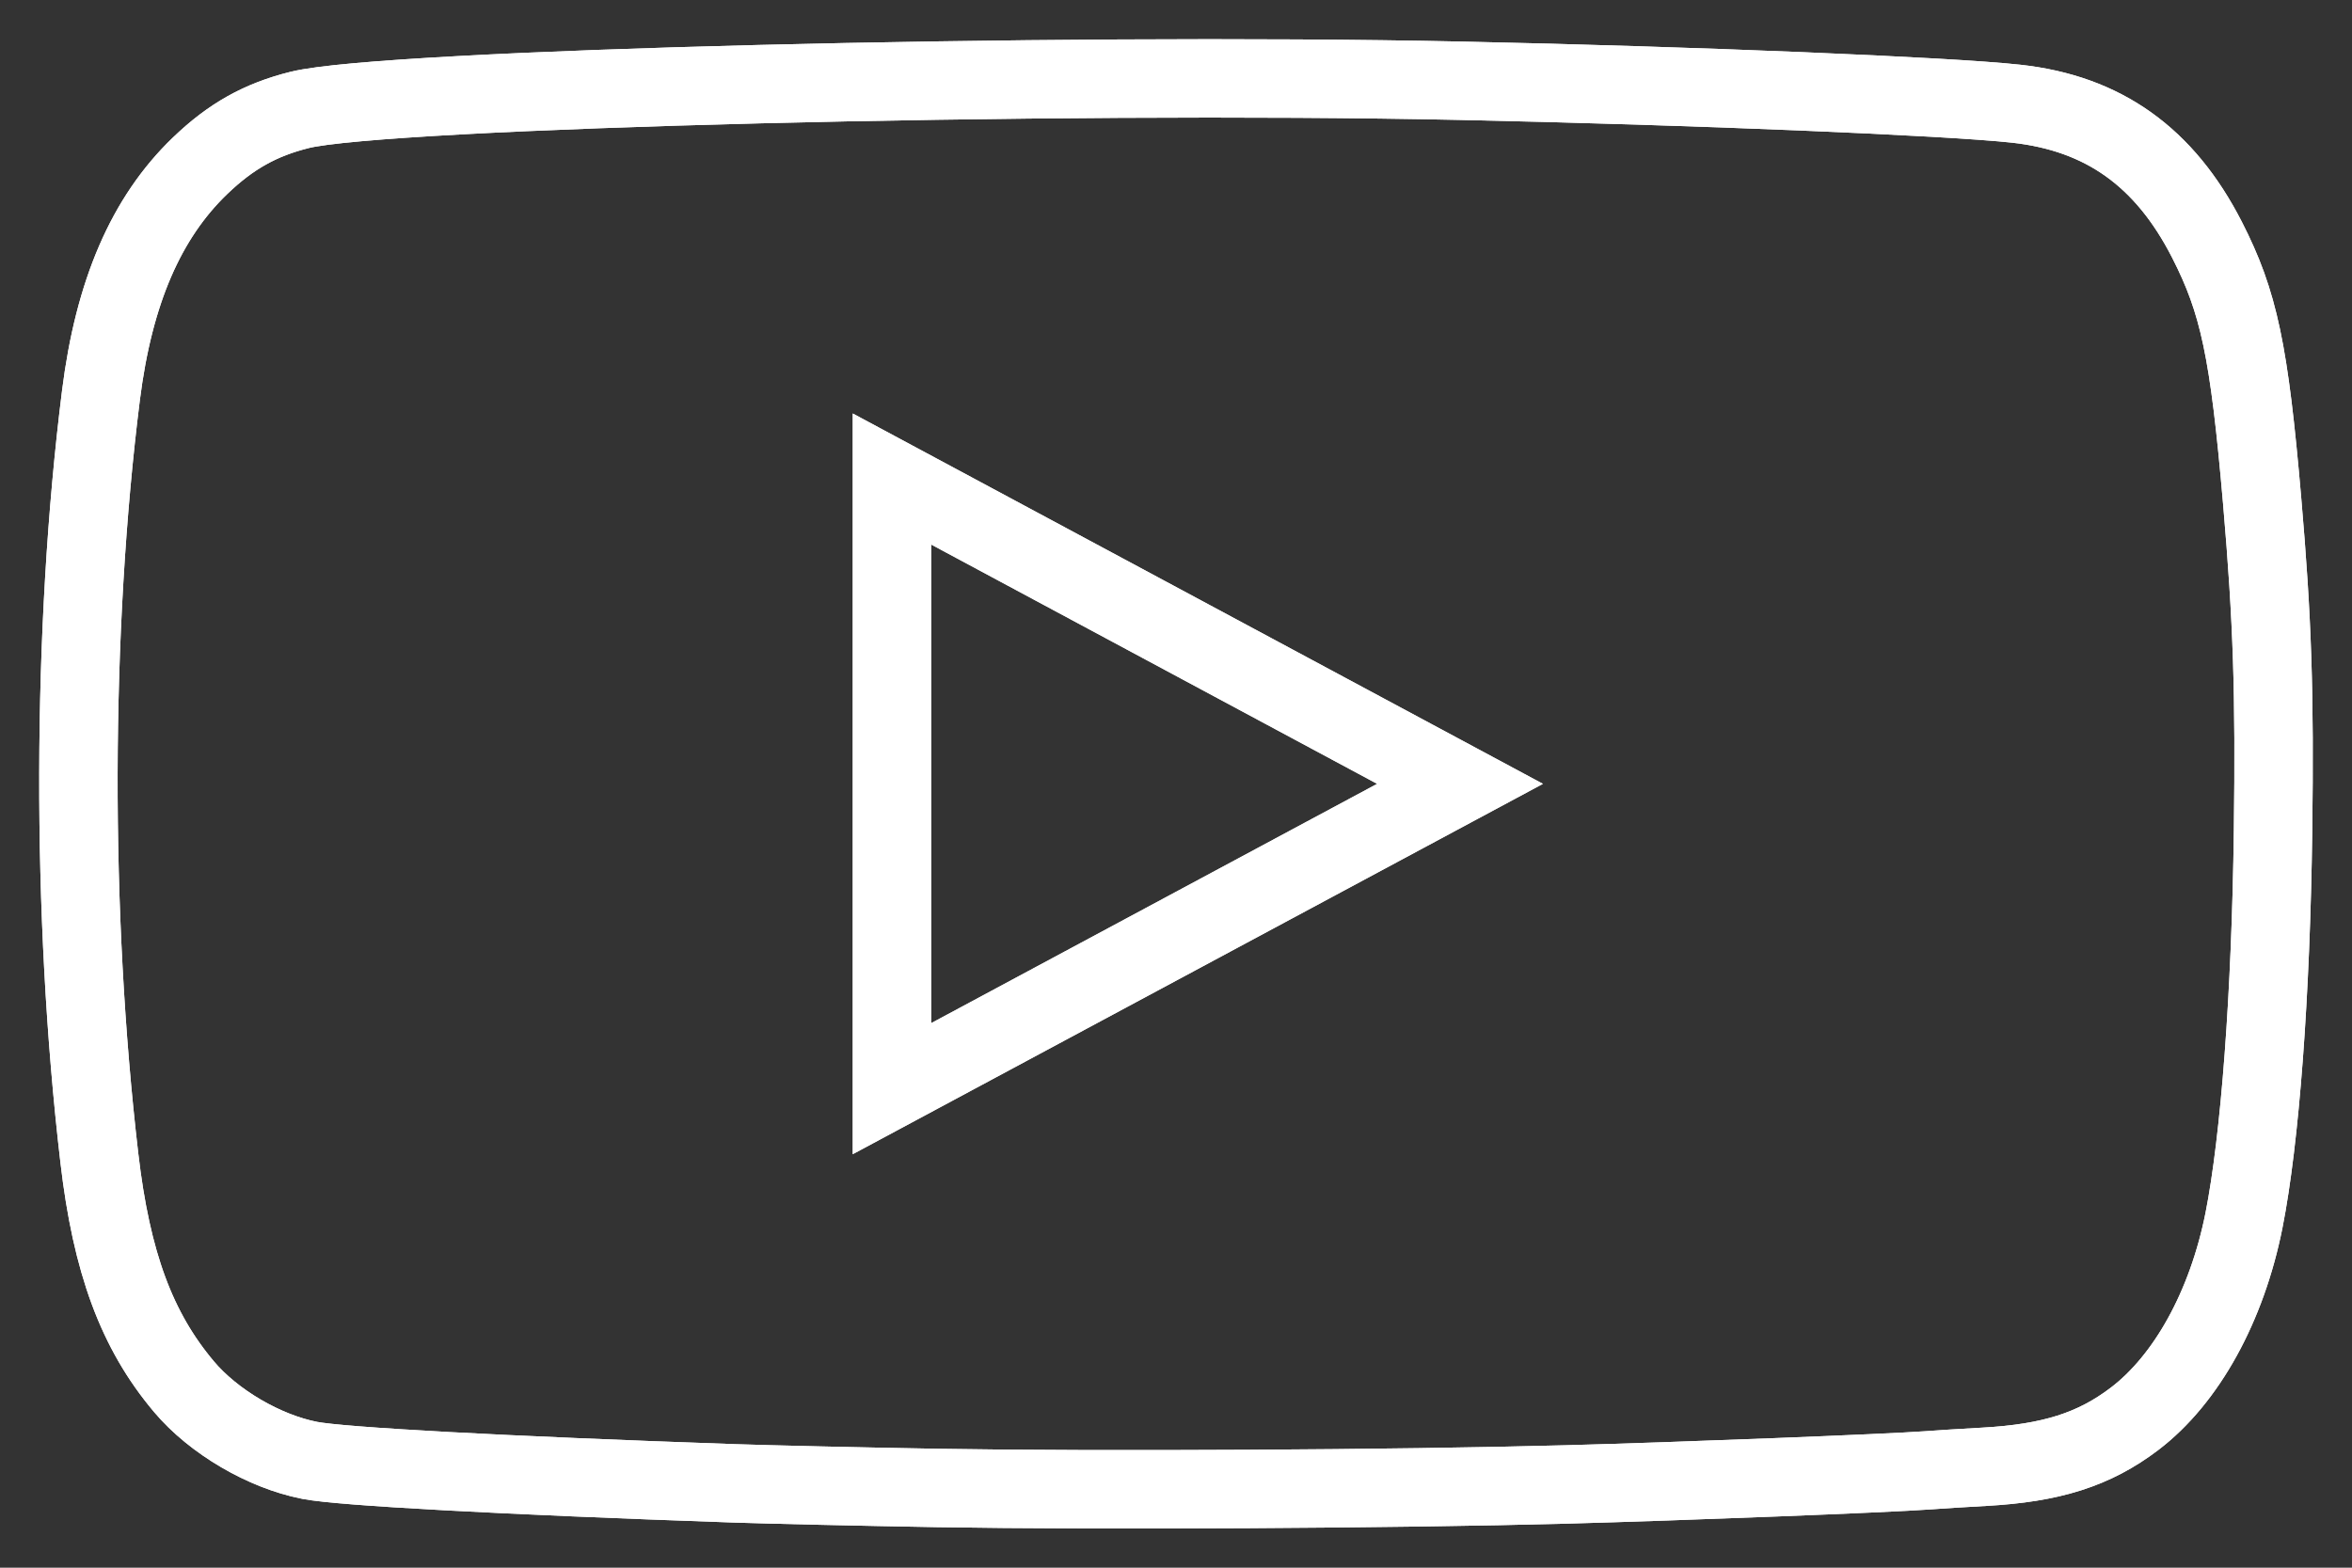 <svg xmlns="http://www.w3.org/2000/svg" xmlns:xlink="http://www.w3.org/1999/xlink" width="30" height="20" viewBox="0 0 30 20">
  <rect x="0" y="0" width="30" height="20" fill="#333333" stroke="none"/>
  <defs>
    <path id="play_video3-a" d="M27.854,5.39 C27.689,3.477 27.558,2.856 27.15,2.058 C26.61,1.002 25.828,0.445 24.716,0.323 C23.855,0.228 20.619,0.094 17.624,0.03 C12.438,-0.081 3.913,0.133 2.824,0.402 C2.321,0.527 1.944,0.738 1.551,1.116 C0.863,1.778 0.453,2.728 0.288,4.041 C-0.088,7.04 -0.096,10.663 0.267,13.771 C0.422,15.107 0.744,15.976 1.347,16.691 C1.723,17.138 2.371,17.518 2.951,17.631 C3.359,17.71 5.395,17.821 8.363,17.924 C8.804,17.939 9.975,17.966 10.964,17.983 C13.023,18.018 16.812,17.997 18.977,17.938 C20.434,17.899 23.089,17.795 23.586,17.758 C23.726,17.747 24.049,17.727 24.305,17.713 C25.165,17.666 25.711,17.492 26.225,17.102 C26.89,16.597 27.404,15.664 27.622,14.57 C27.827,13.535 27.966,11.691 27.993,9.598 C28.016,7.85 27.985,6.906 27.854,5.39 Z M10.377,12.889 L10.377,5.111 L17.623,9 L10.377,12.889 Z"/>
  </defs>
  <g fill="none" fill-rule="evenodd" stroke="#FFF" transform="translate(1 1)">
    <use xlink:href="#play_video3-a"/>
    <use xlink:href="#play_video3-a"/>
  </g>
</svg>
